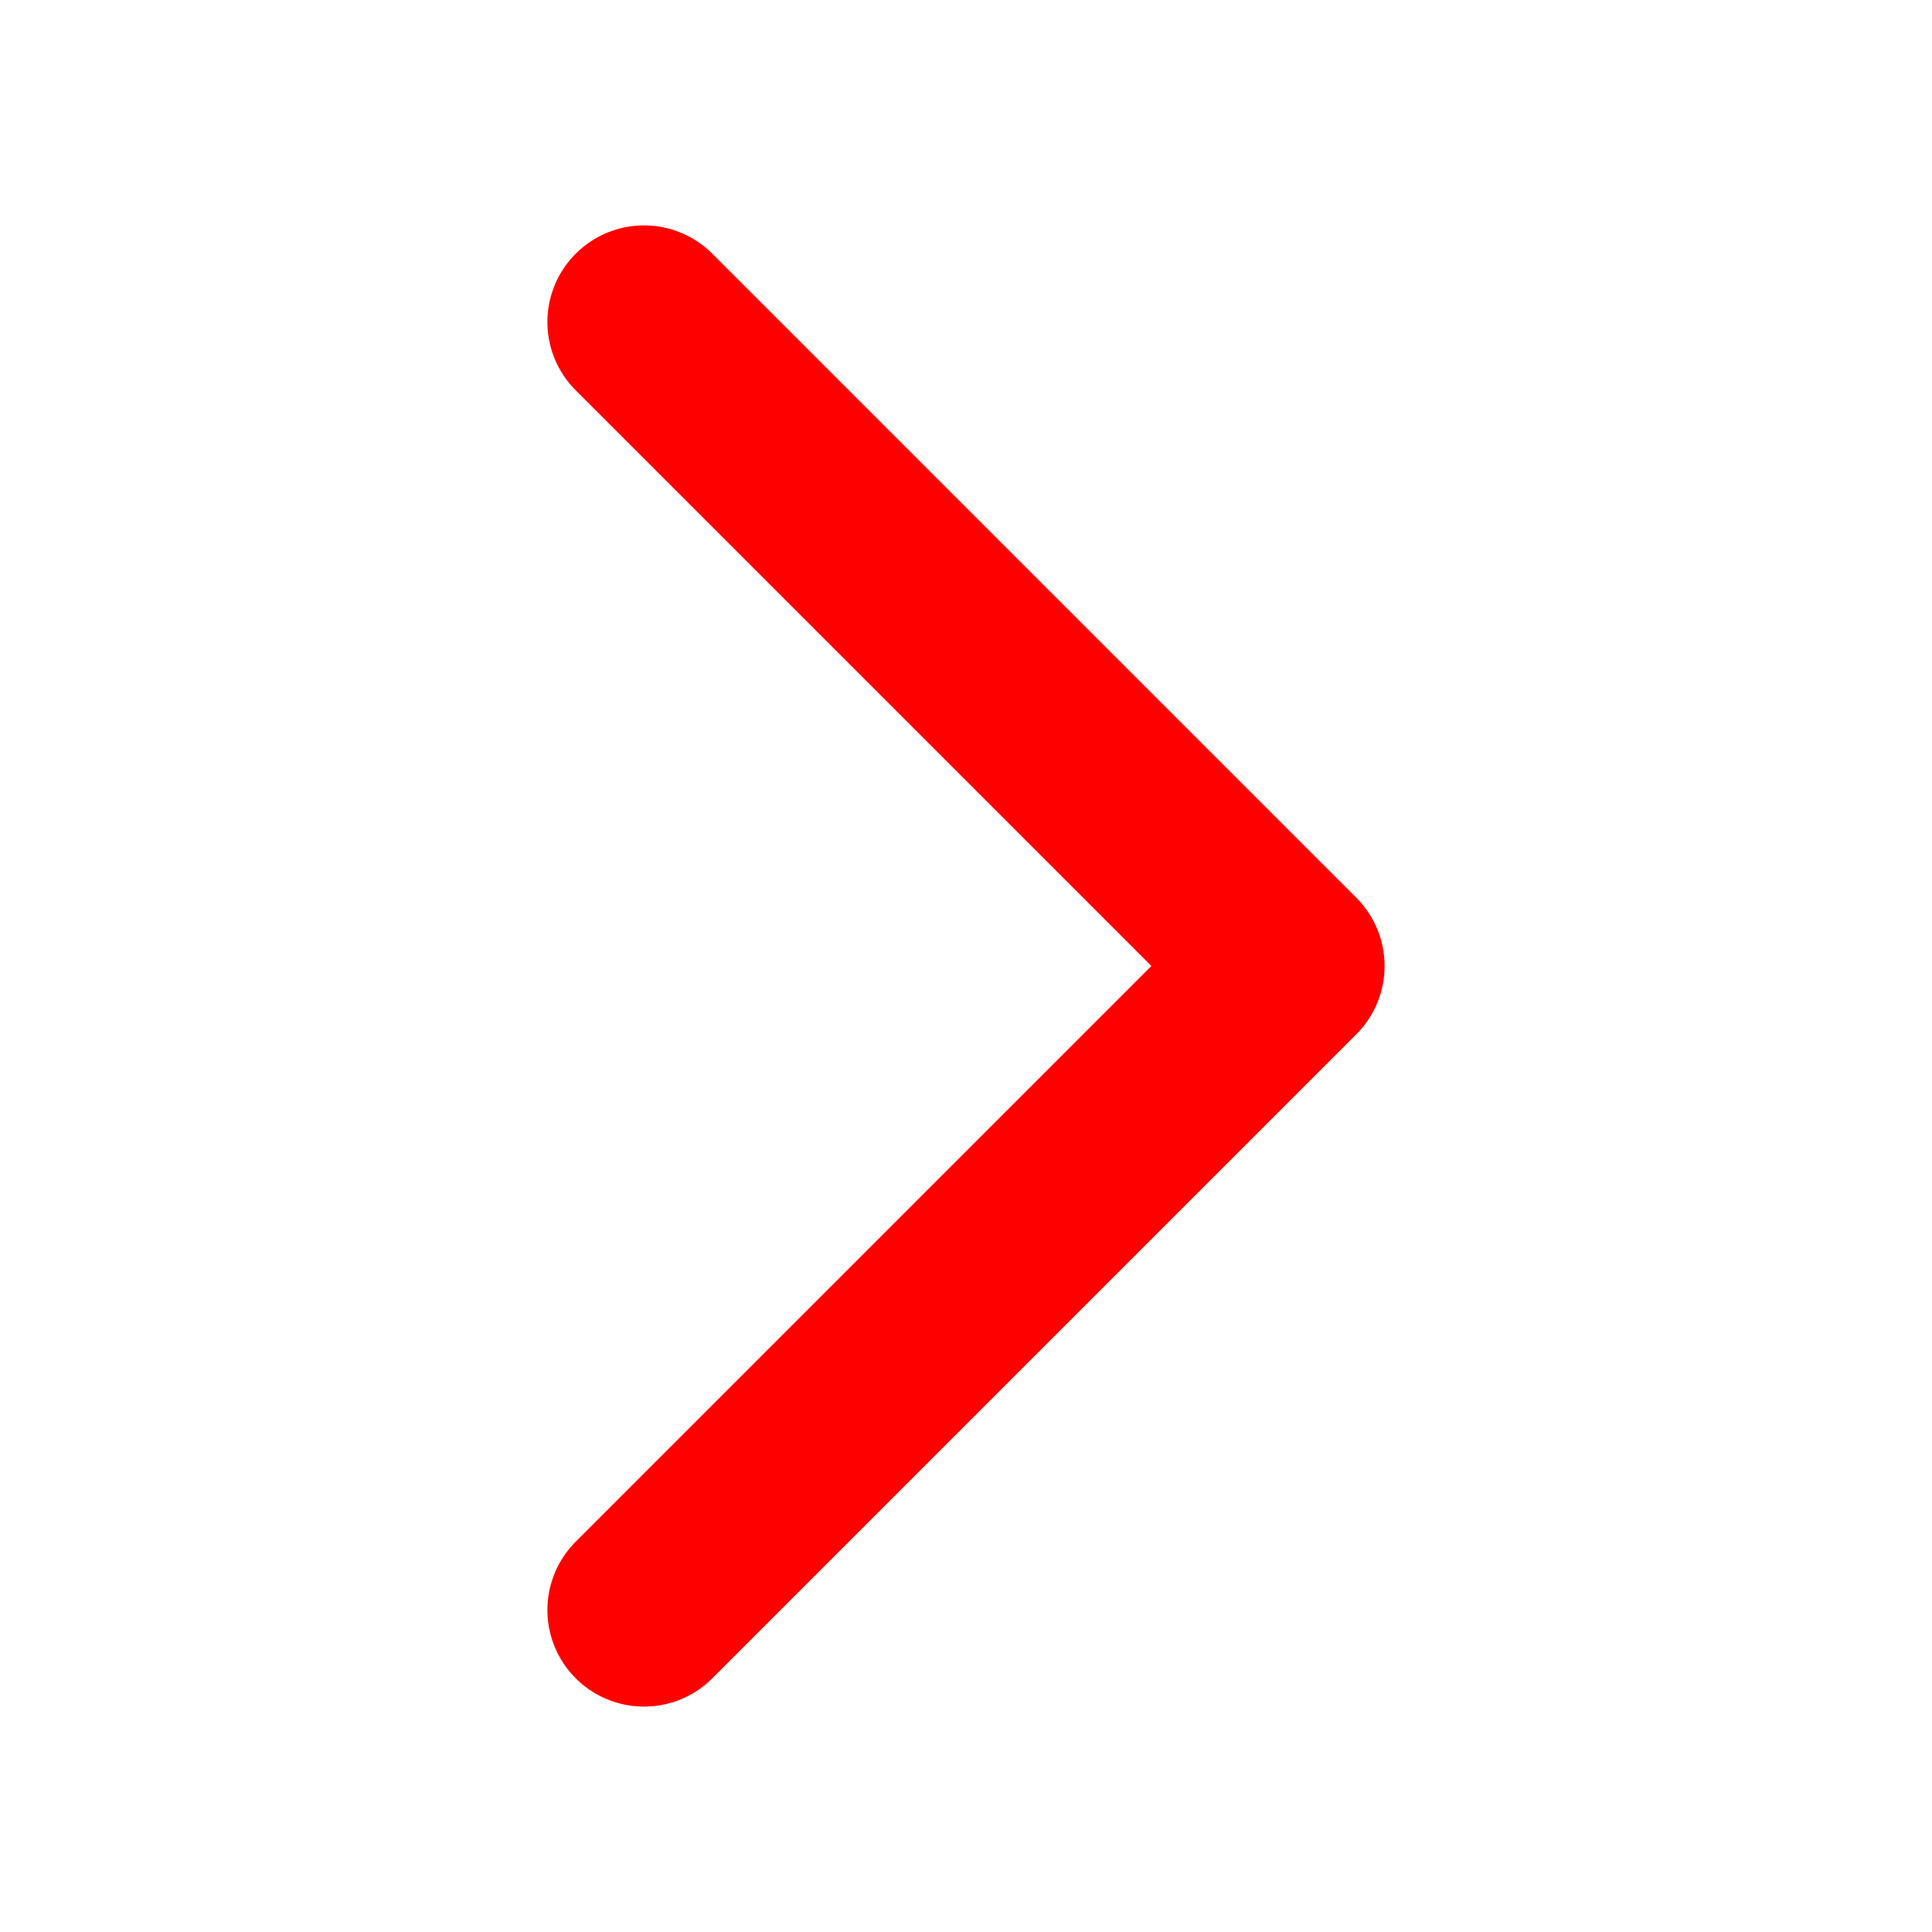 <svg width="30" height="30" viewBox="0 0 30 30" fill="none" xmlns="http://www.w3.org/2000/svg">
<path d="M10 25L20 15L10 5" stroke="#FF0000" stroke-width="3" stroke-linecap="round" stroke-linejoin="round"/>
</svg>
